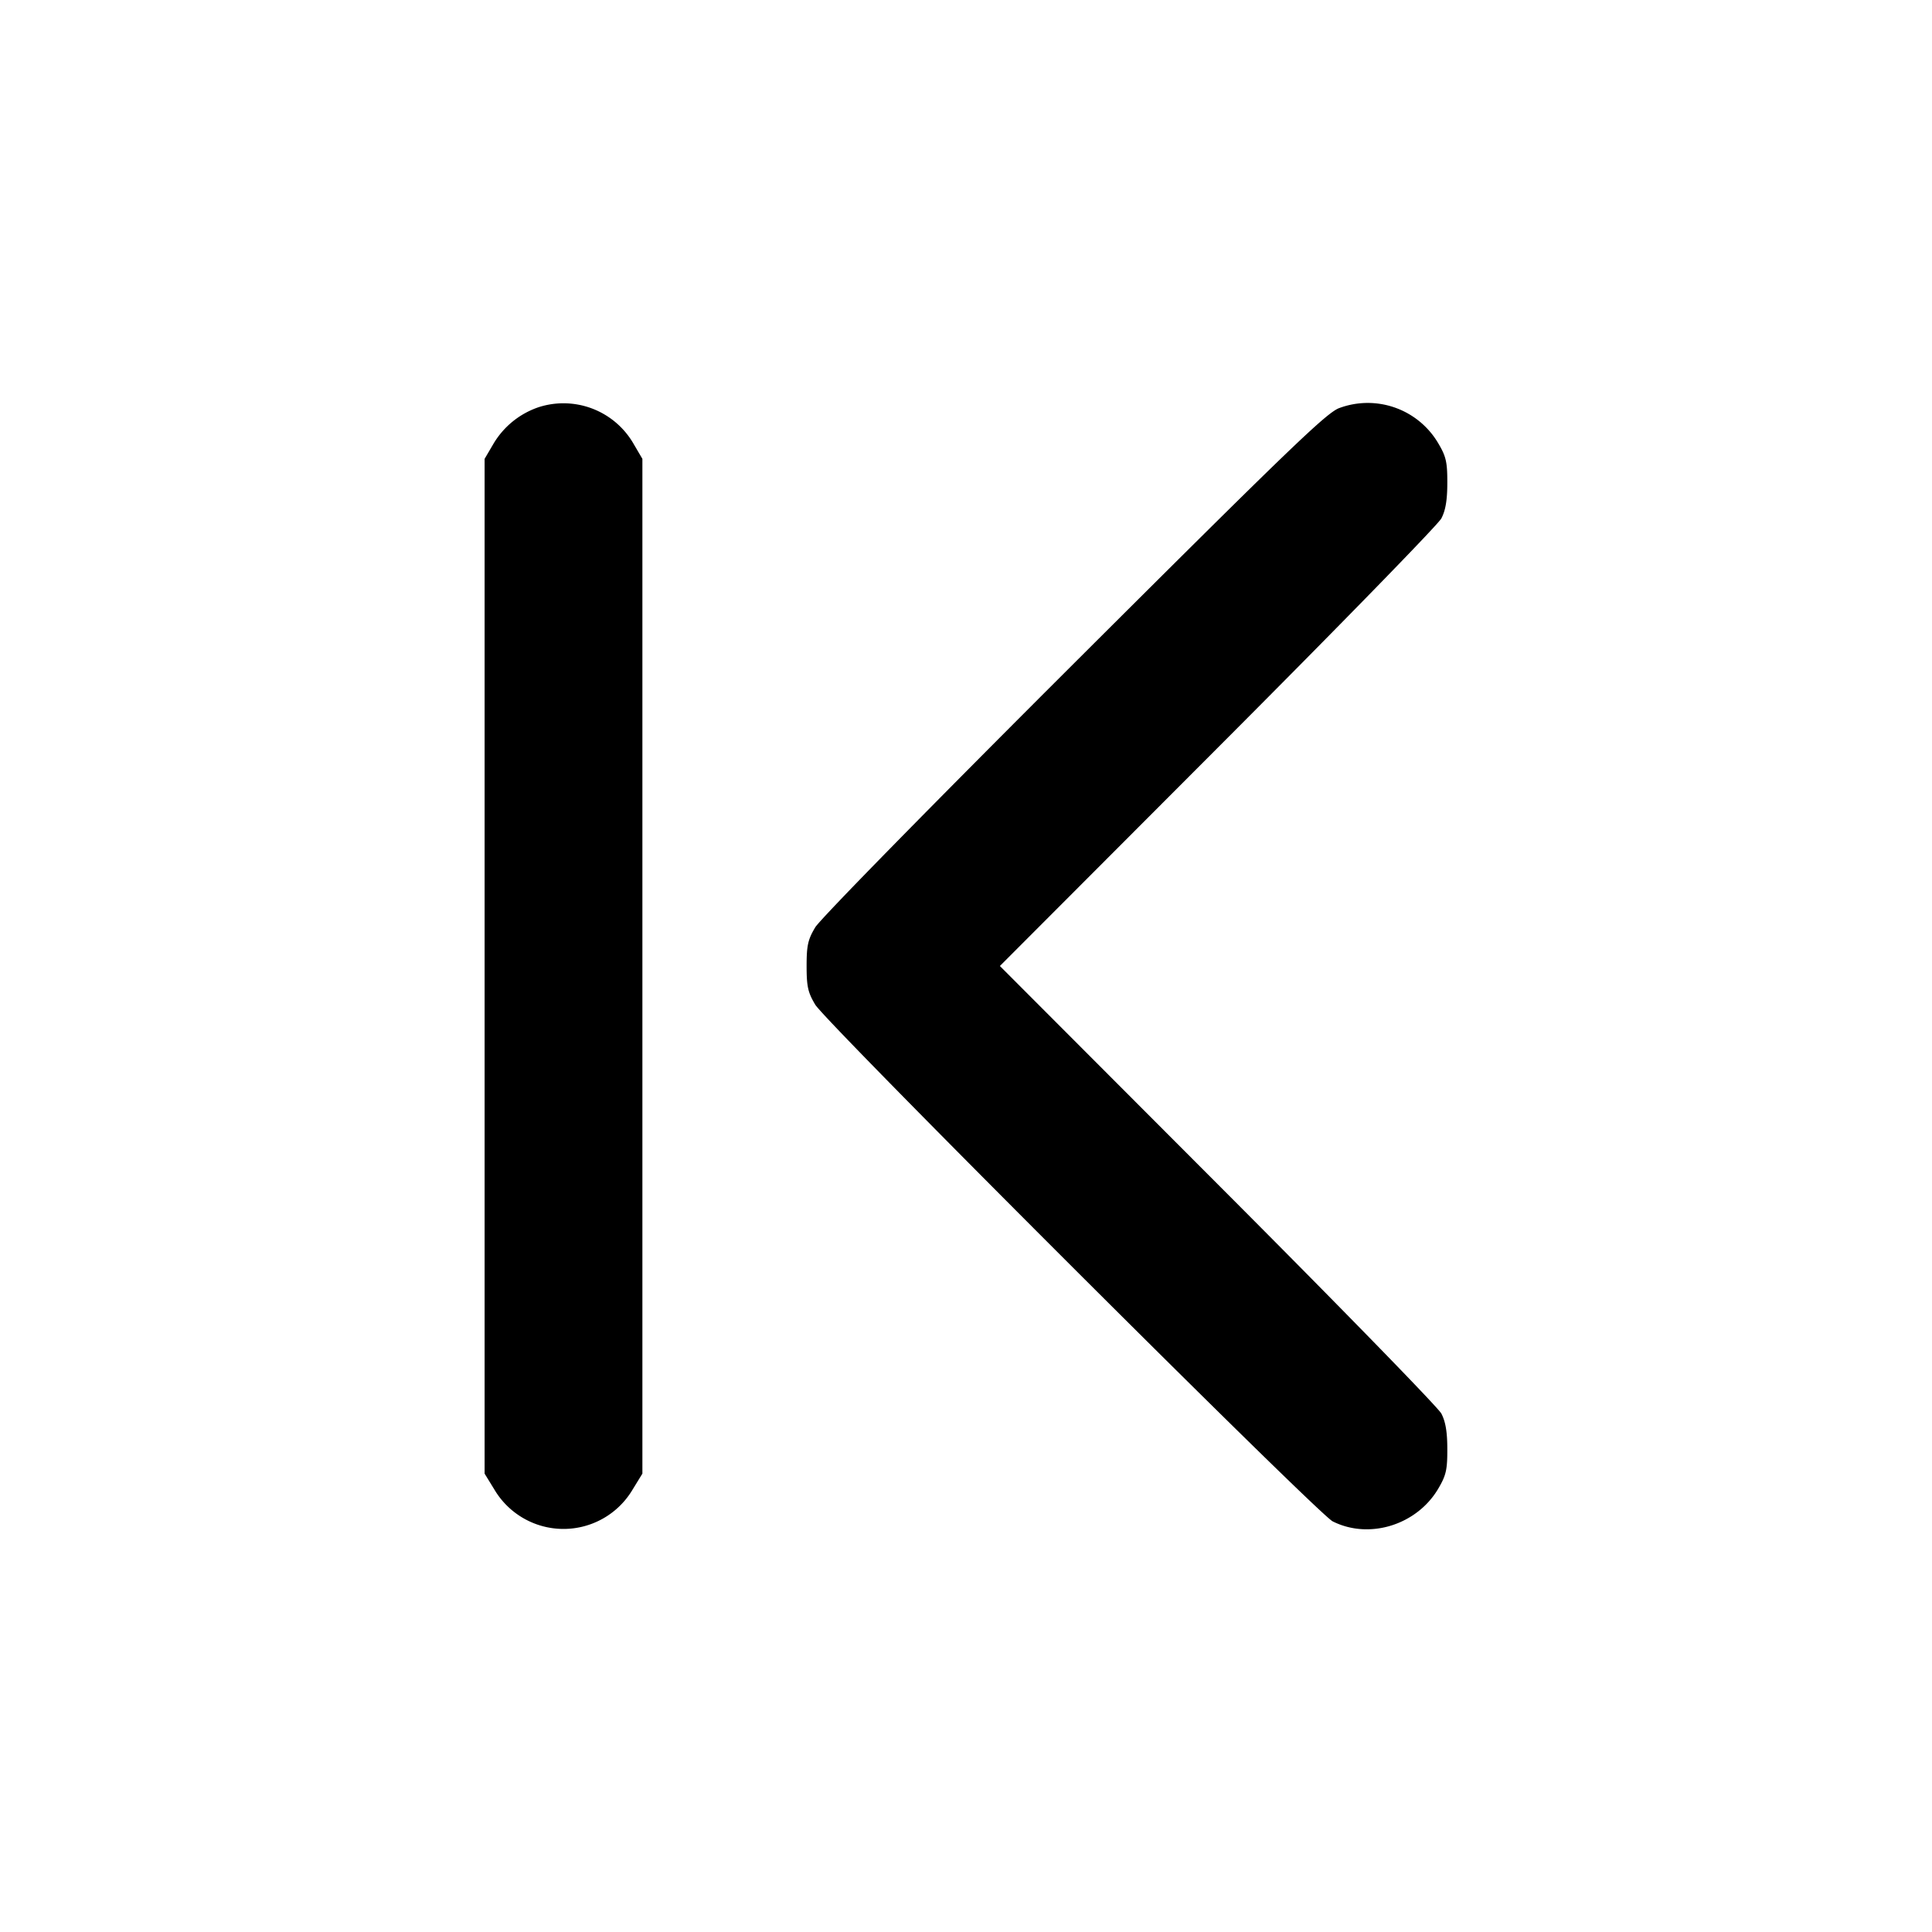 <svg xmlns="http://www.w3.org/2000/svg" width="24" height="24" fill="none" stroke="currentColor" stroke-linecap="round" stroke-linejoin="round" stroke-width="2"><path fill="#000" fill-rule="evenodd" stroke="none" d="M6.695 5.057a1.04 1.04 0 0 0-.567.459L6.02 5.7v12.606l.121.197a.998.998 0 0 0 1.718 0l.121-.197V5.7l-.108-.184a1.005 1.005 0 0 0-1.177-.459m9.945.011c-.155.053-.604.485-3.293 3.167-1.777 1.773-3.159 3.182-3.22 3.285-.091.152-.107.226-.107.48s.016.328.107.48c.136.227 6.243 6.327 6.428 6.419.455.229 1.046.045 1.312-.407.097-.165.113-.234.112-.492 0-.212-.022-.341-.074-.44-.04-.077-1.291-1.36-2.779-2.85L12.421 12l2.705-2.71c1.488-1.49 2.739-2.773 2.779-2.85.052-.099.074-.228.074-.44.001-.255-.015-.328-.107-.484a1.016 1.016 0 0 0-1.232-.448"/></svg>